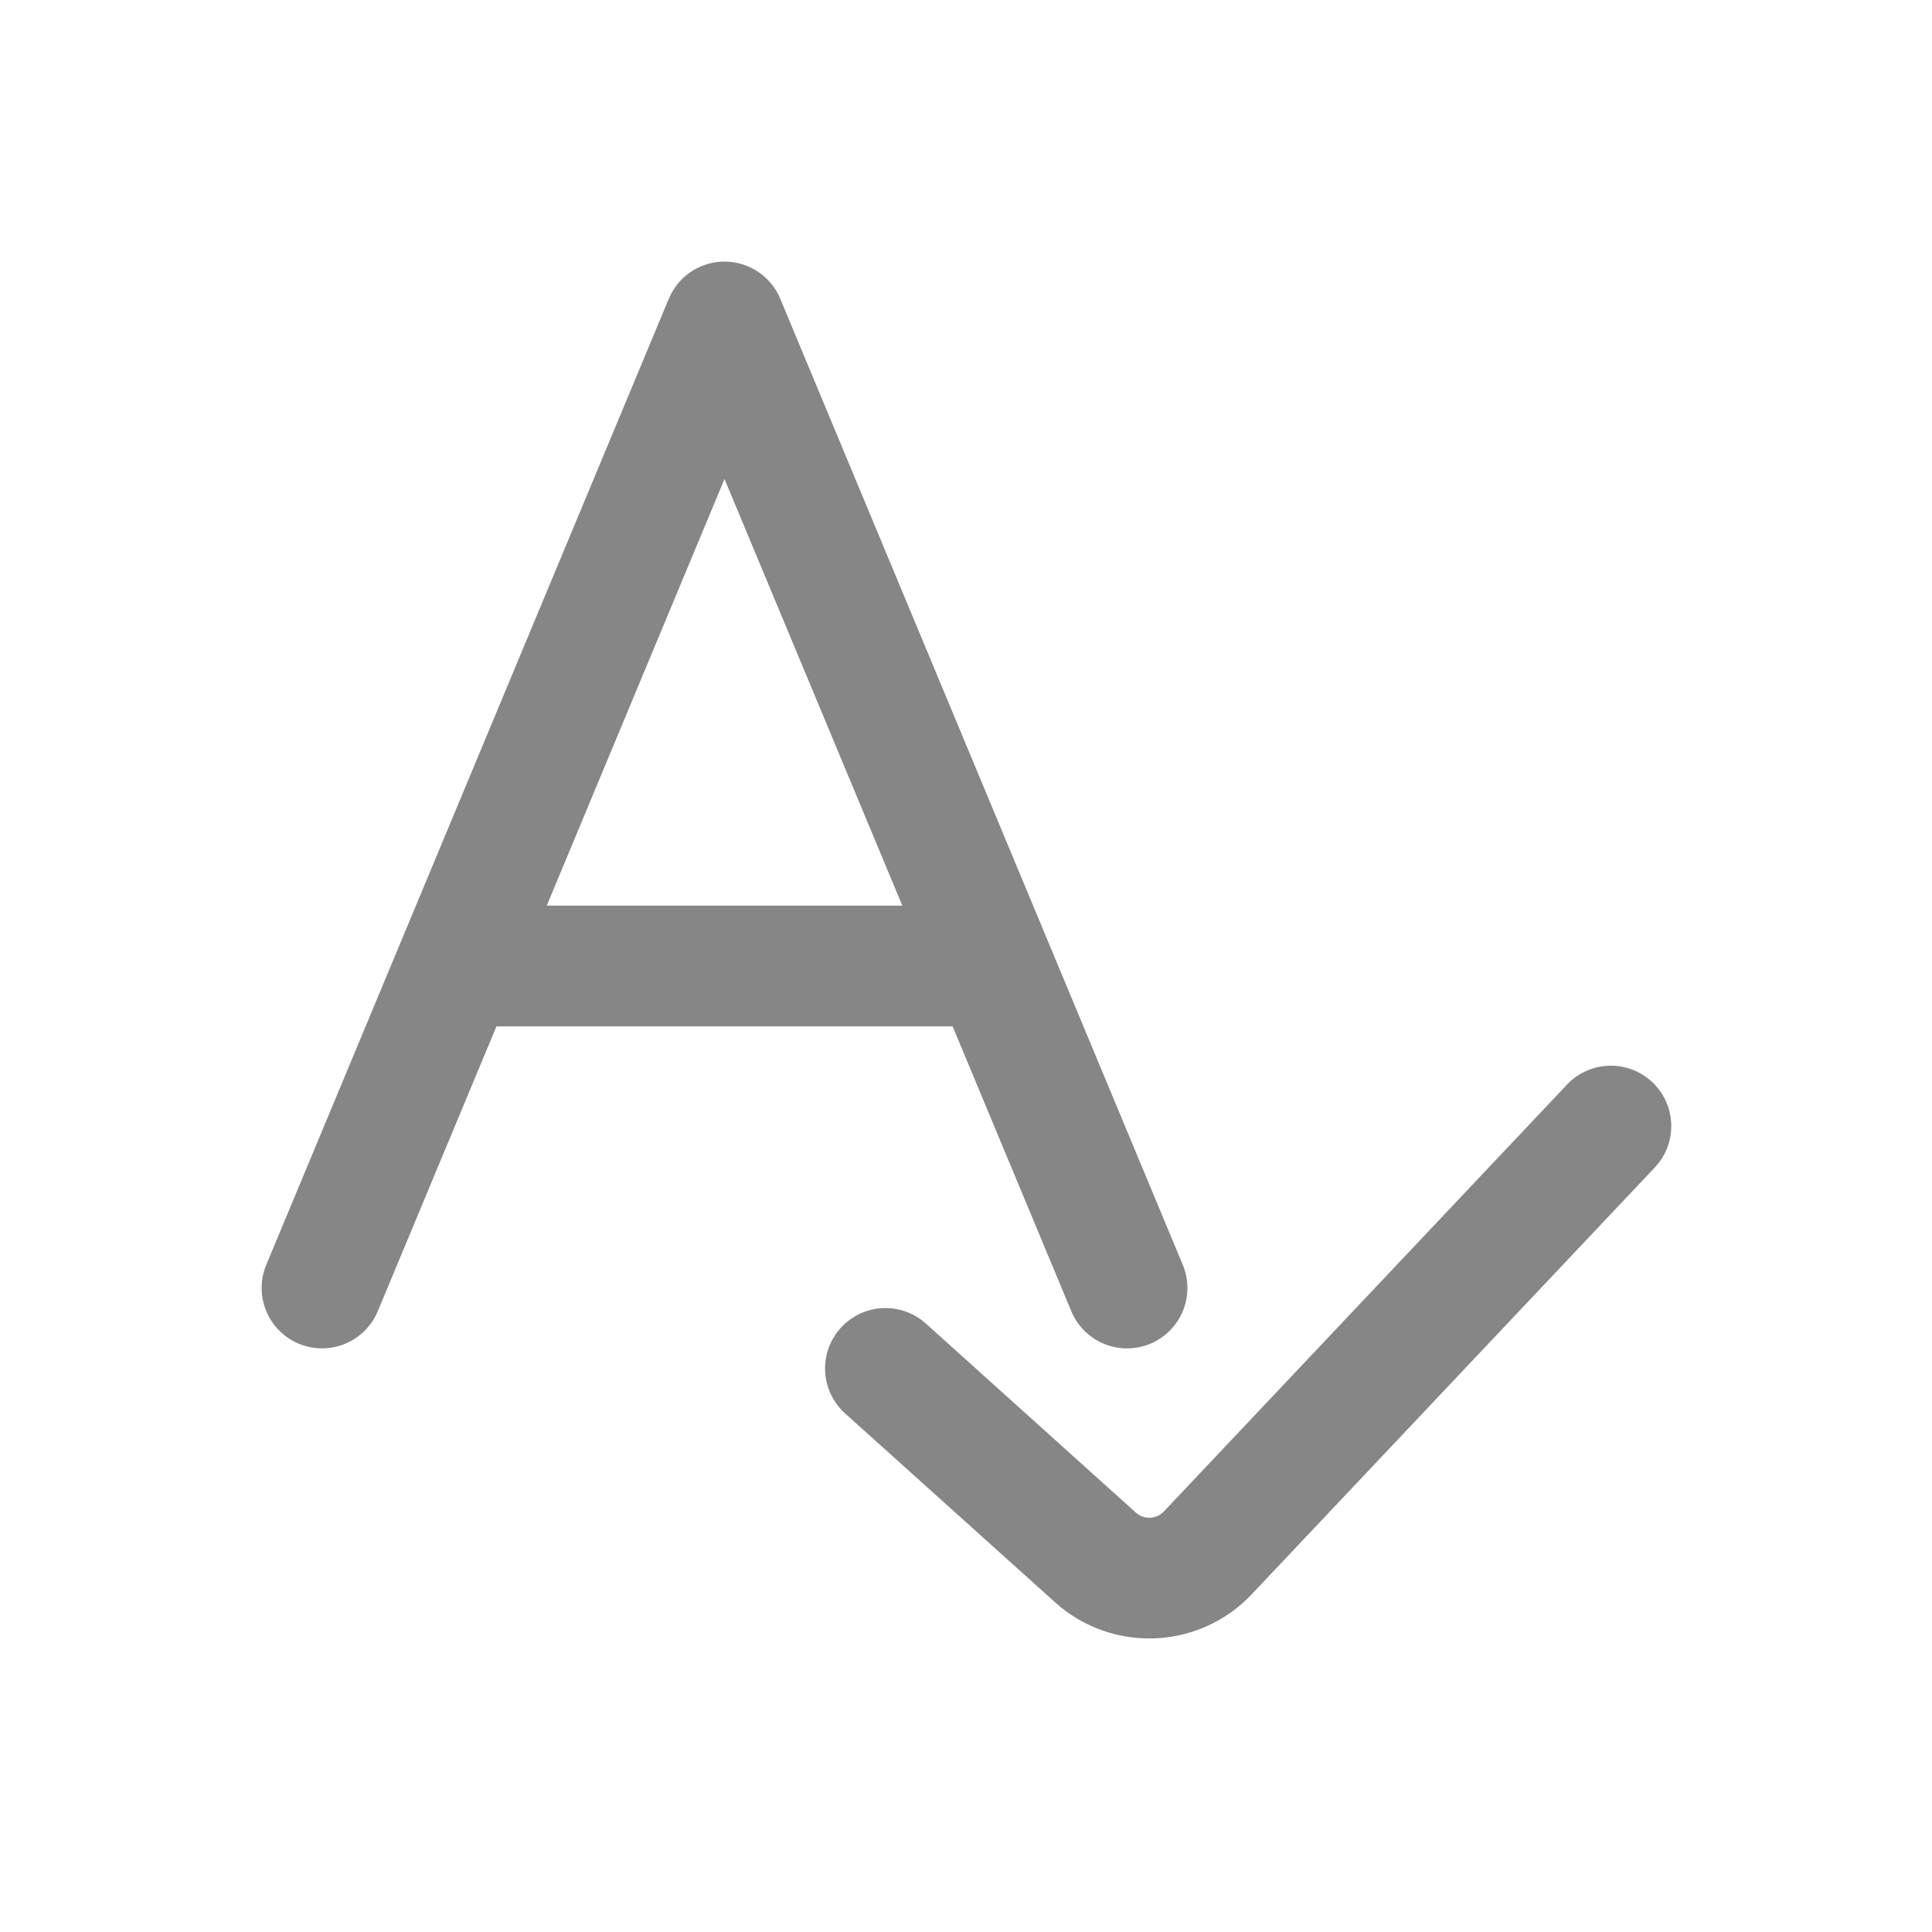 <svg width="24" height="24" fill="none" xmlns="http://www.w3.org/2000/svg">
    <path fill-rule="evenodd" clip-rule="evenodd" d="M9 3.25a.75.75 0 0 1 .693.462l5 12a.75.75 0 0 1-1.385.576l-1.474-3.538H6.167l-1.474 3.538a.75.75 0 0 1-1.385-.577l5-12A.75.75 0 0 1 9 3.25Zm0 2.7 2.209 5.3H6.792L9 5.95Zm11.545 8.565a.75.75 0 1 0-1.09-1.03l-4.996 5.29a.25.25 0 0 1-.35.014l-2.607-2.347a.75.75 0 1 0-1.004 1.116l2.608 2.346a1.75 1.75 0 0 0 2.443-.099l4.996-5.29Z" fill="#868686"/>
</svg>
